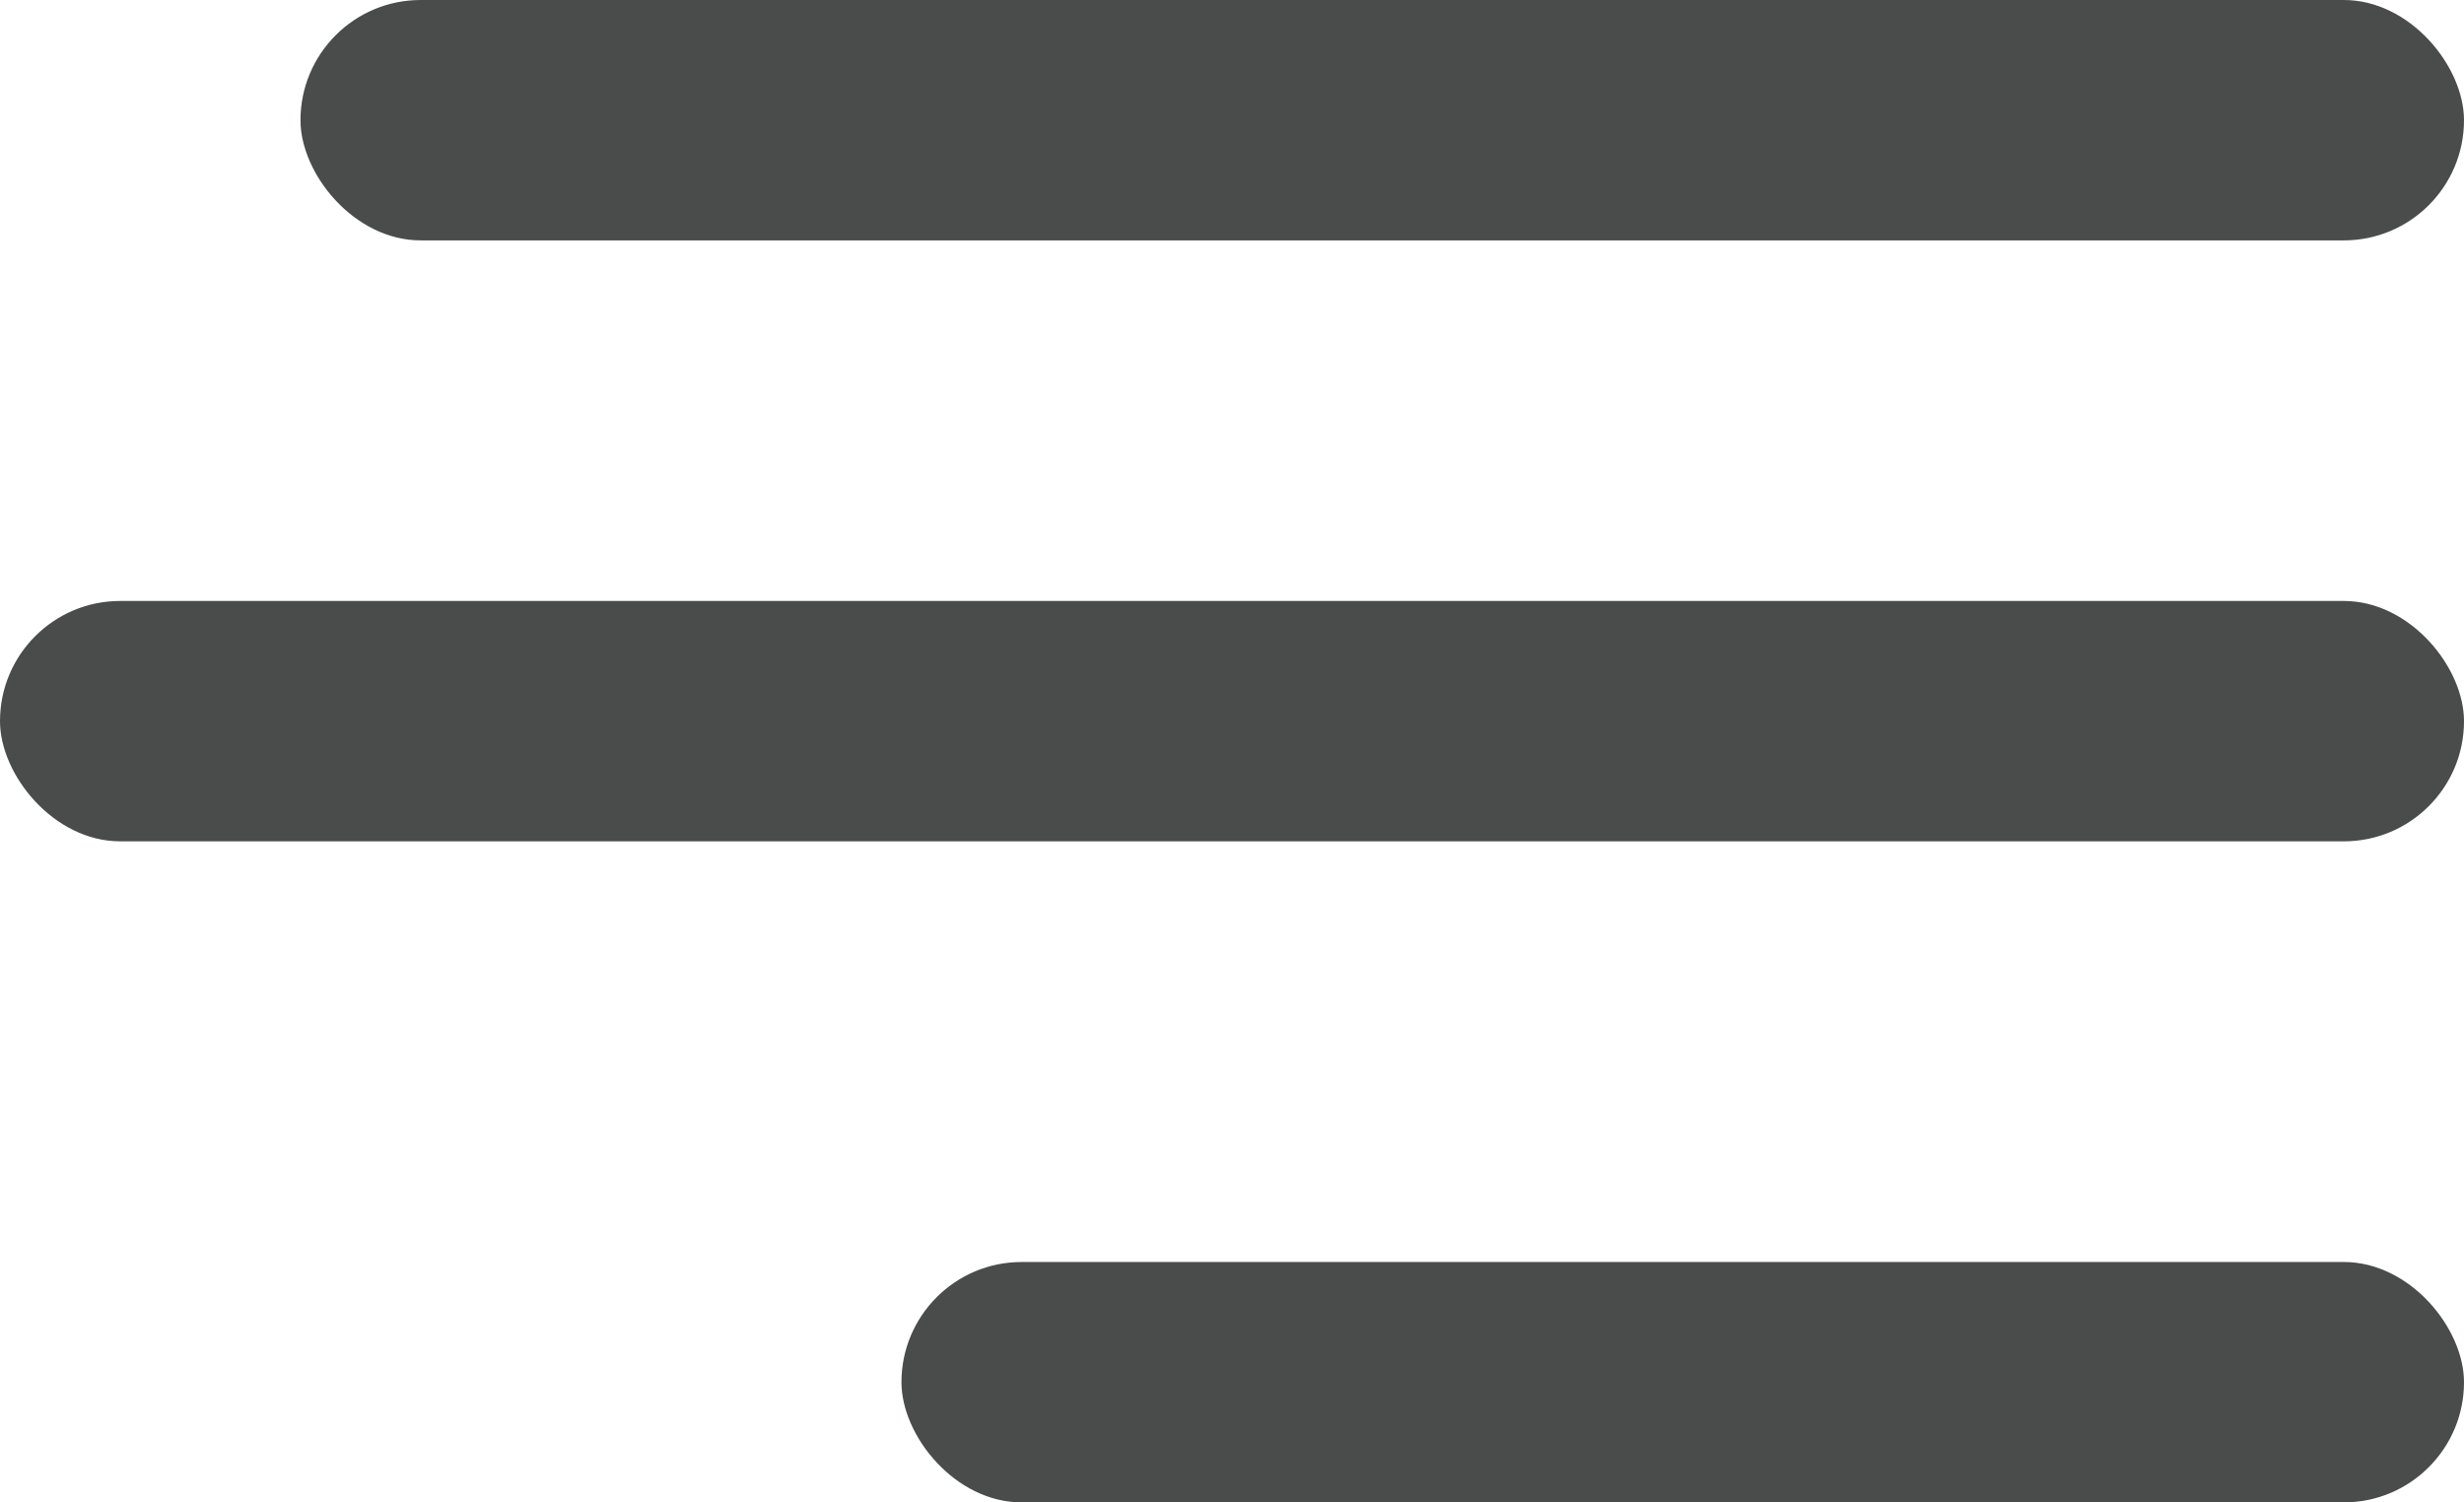 <svg width="41" height="25" viewBox="0 0 41 25" fill="none" xmlns="http://www.w3.org/2000/svg">
  <g id="hamburguer">
    <g id="first_line">
      <rect id="Rectangle 12" x="15" y="21" width="26" height="4" rx="2" fill="#494C4B" />
    </g>
    <g id="first_line_2">
      <rect id="Rectangle 12_2" y="10" width="41" height="4" rx="2" fill="#494C4B" />
    </g>
    <g id="first_line_3">
      <rect id="Rectangle 12_3" x="5" width="36" height="4" rx="2" fill="#494C4B" />
    </g>
  </g>
</svg>
